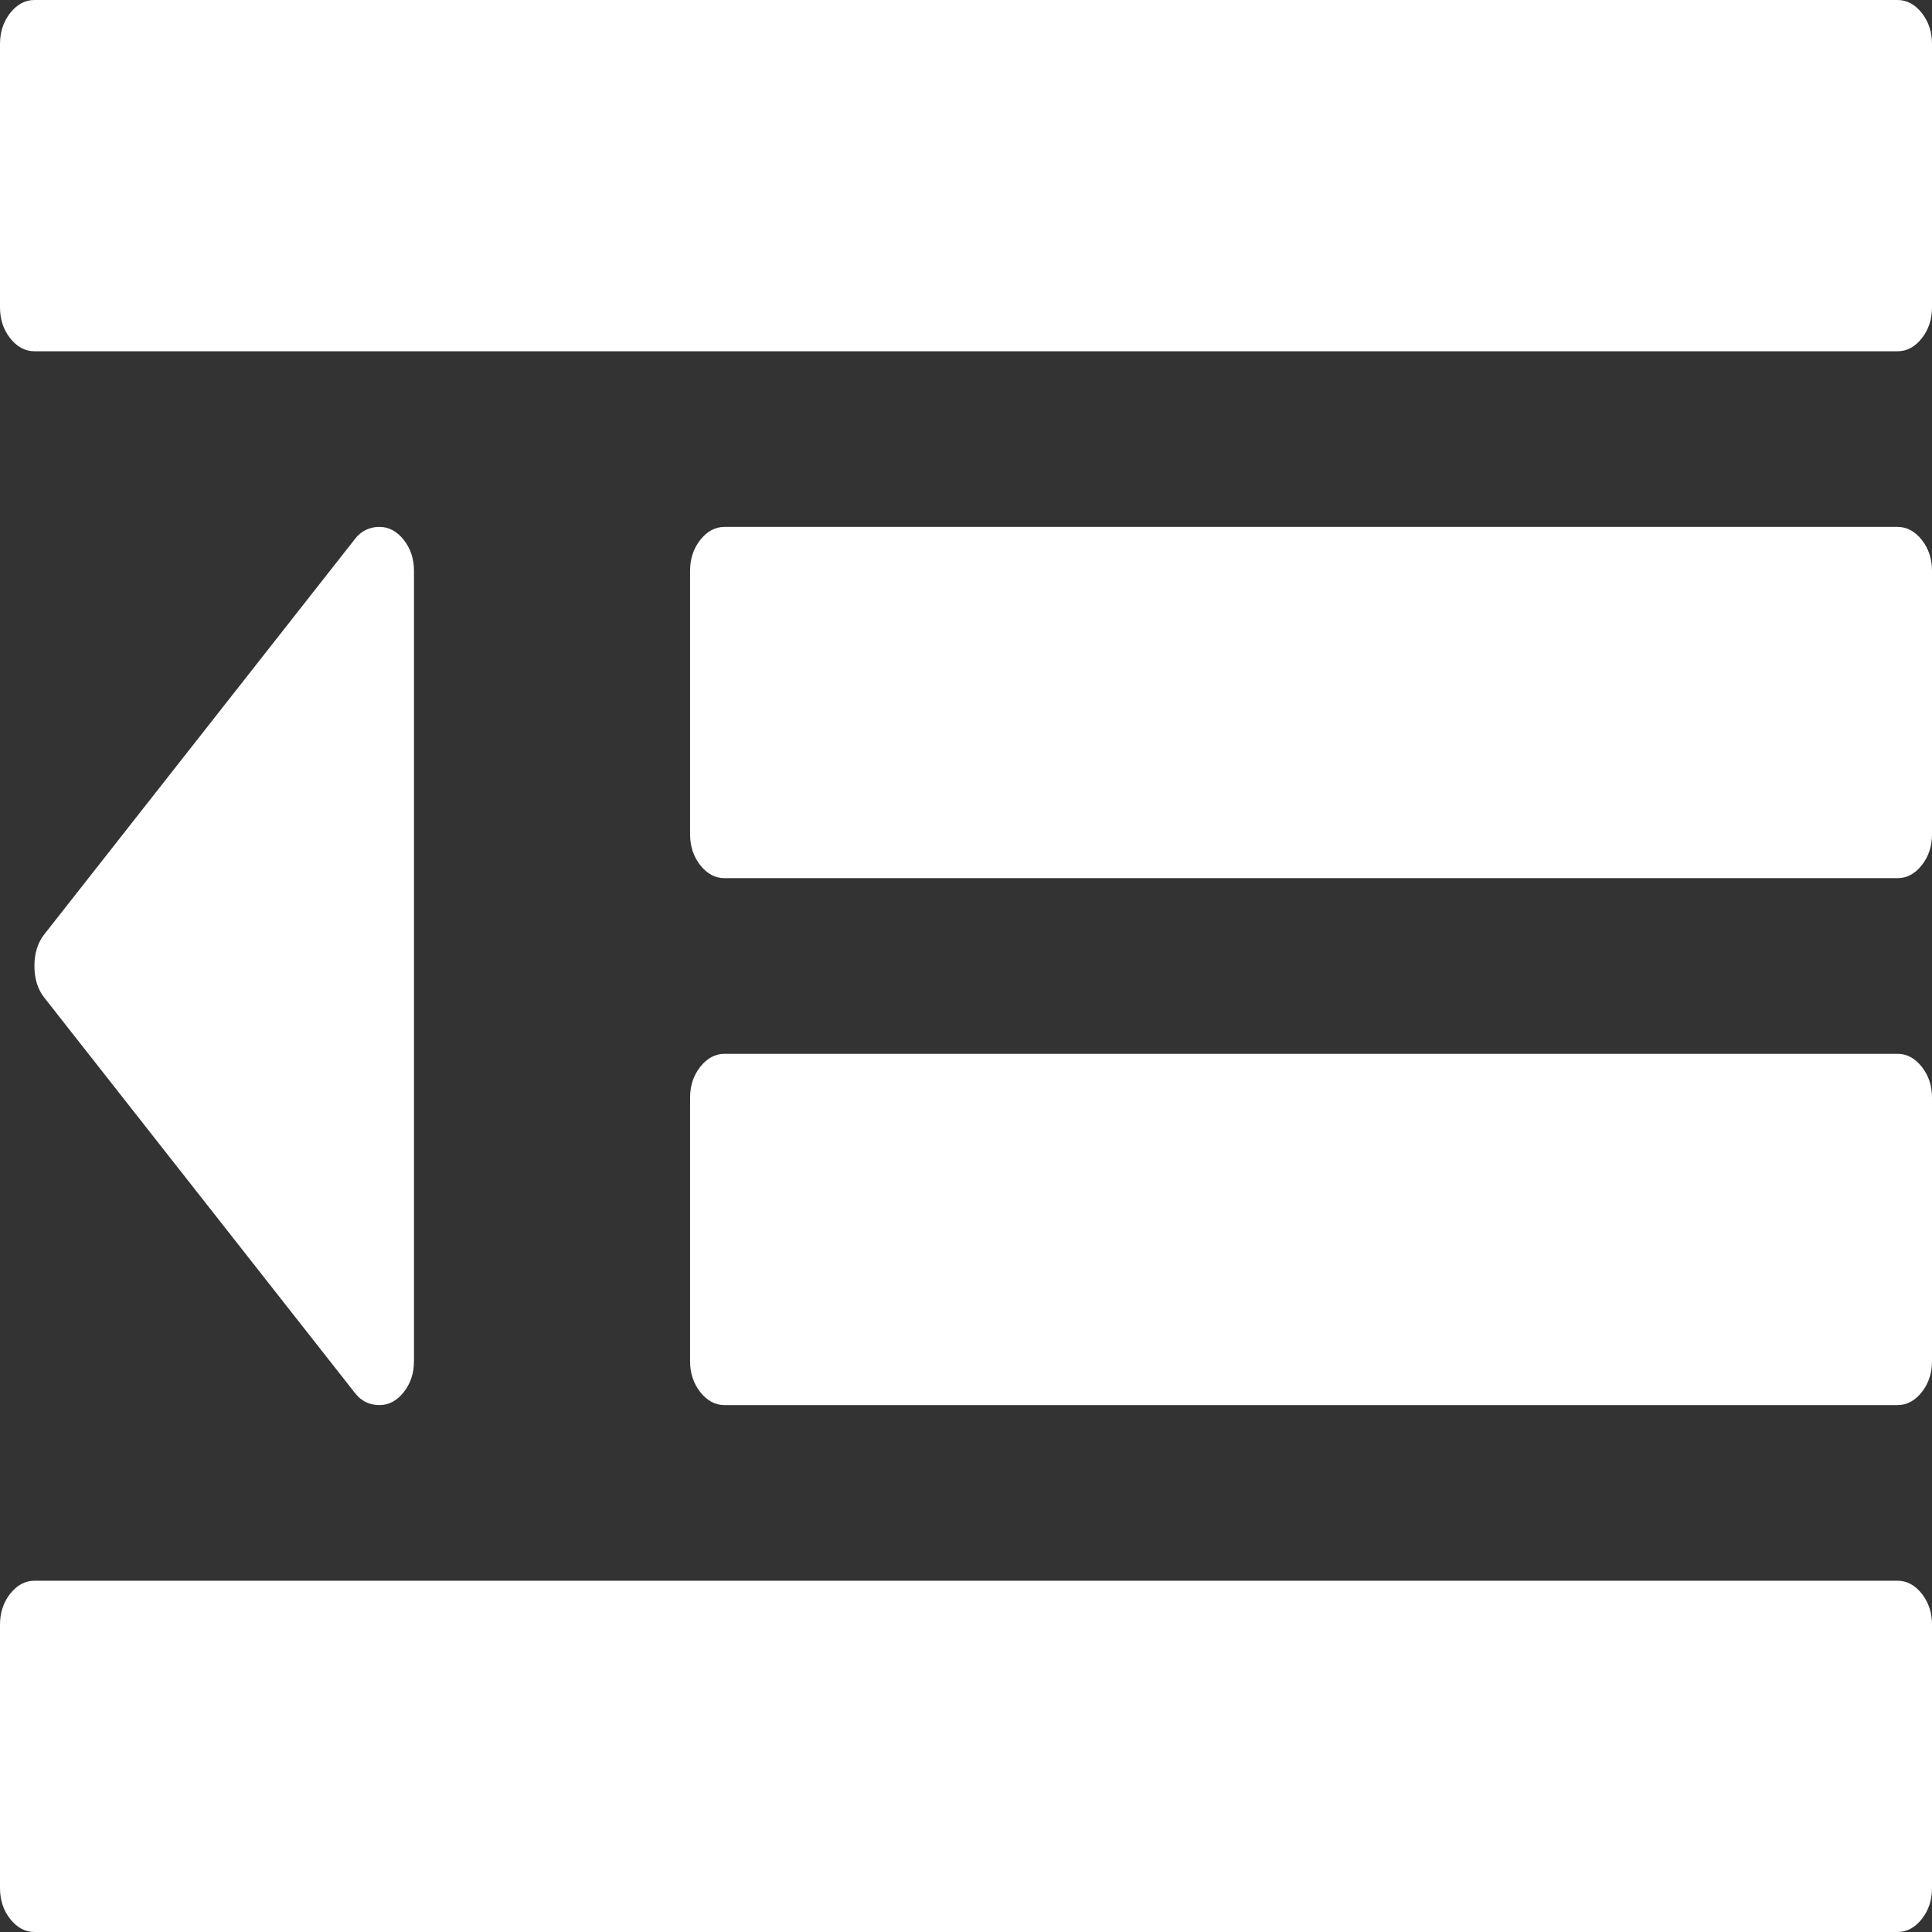 ﻿<?xml version="1.0" encoding="utf-8"?>
<svg version="1.1" xmlns:xlink="http://www.w3.org/1999/xlink" width="11px" height="11px" xmlns="http://www.w3.org/2000/svg">
  <rect width="100%" height="100%" fill="#333333" stroke="none"/>
  <g transform="matrix(1 0 0 1 -960 -2821 )">
    <path d="M 2.299 3.074  C 2.338 3.124  2.357 3.182  2.357 3.25  L 2.357 7.75  C 2.357 7.818  2.338 7.876  2.299 7.926  C 2.26 7.975  2.214 8  2.161 8  C 2.103 8  2.056 7.977  2.02 7.93  L 0.252 5.68  C 0.215 5.633  0.196 5.573  0.196 5.5  C 0.196 5.427  0.215 5.367  0.252 5.32  L 2.02 3.07  C 2.056 3.023  2.103 3  2.161 3  C 2.214 3  2.26 3.025  2.299 3.074  Z M 10.942 9.074  C 10.981 9.124  11 9.182  11 9.25  L 11 10.75  C 11 10.818  10.981 10.876  10.942 10.926  C 10.903 10.975  10.857 11  10.804 11  L 0.196 11  C 0.143 11  0.097 10.975  0.058 10.926  C 0.019 10.876  0 10.818  0 10.75  L 0 9.25  C 0 9.182  0.019 9.124  0.058 9.074  C 0.097 9.025  0.143 9  0.196 9  L 10.804 9  C 10.857 9  10.903 9.025  10.942 9.074  Z M 10.942 6.074  C 10.981 6.124  11 6.182  11 6.25  L 11 7.75  C 11 7.818  10.981 7.876  10.942 7.926  C 10.903 7.975  10.857 8  10.804 8  L 4.125 8  C 4.072 8  4.026 7.975  3.987 7.926  C 3.948 7.876  3.929 7.818  3.929 7.75  L 3.929 6.25  C 3.929 6.182  3.948 6.124  3.987 6.074  C 4.026 6.025  4.072 6  4.125 6  L 10.804 6  C 10.857 6  10.903 6.025  10.942 6.074  Z M 10.942 3.074  C 10.981 3.124  11 3.182  11 3.25  L 11 4.75  C 11 4.818  10.981 4.876  10.942 4.926  C 10.903 4.975  10.857 5  10.804 5  L 4.125 5  C 4.072 5  4.026 4.975  3.987 4.926  C 3.948 4.876  3.929 4.818  3.929 4.75  L 3.929 3.25  C 3.929 3.182  3.948 3.124  3.987 3.074  C 4.026 3.025  4.072 3  4.125 3  L 10.804 3  C 10.857 3  10.903 3.025  10.942 3.074  Z M 10.942 0.074  C 10.981 0.124  11 0.182  11 0.25  L 11 1.75  C 11 1.818  10.981 1.876  10.942 1.926  C 10.903 1.975  10.857 2  10.804 2  L 0.196 2  C 0.143 2  0.097 1.975  0.058 1.926  C 0.019 1.876  0 1.818  0 1.75  L 0 0.25  C 0 0.182  0.019 0.124  0.058 0.074  C 0.097 0.025  0.143 0  0.196 0  L 10.804 0  C 10.857 0  10.903 0.025  10.942 0.074  Z " fill-rule="nonzero" fill="#ffffff" stroke="none" transform="matrix(1 0 0 1 960 2821 )" />
  </g>
</svg>